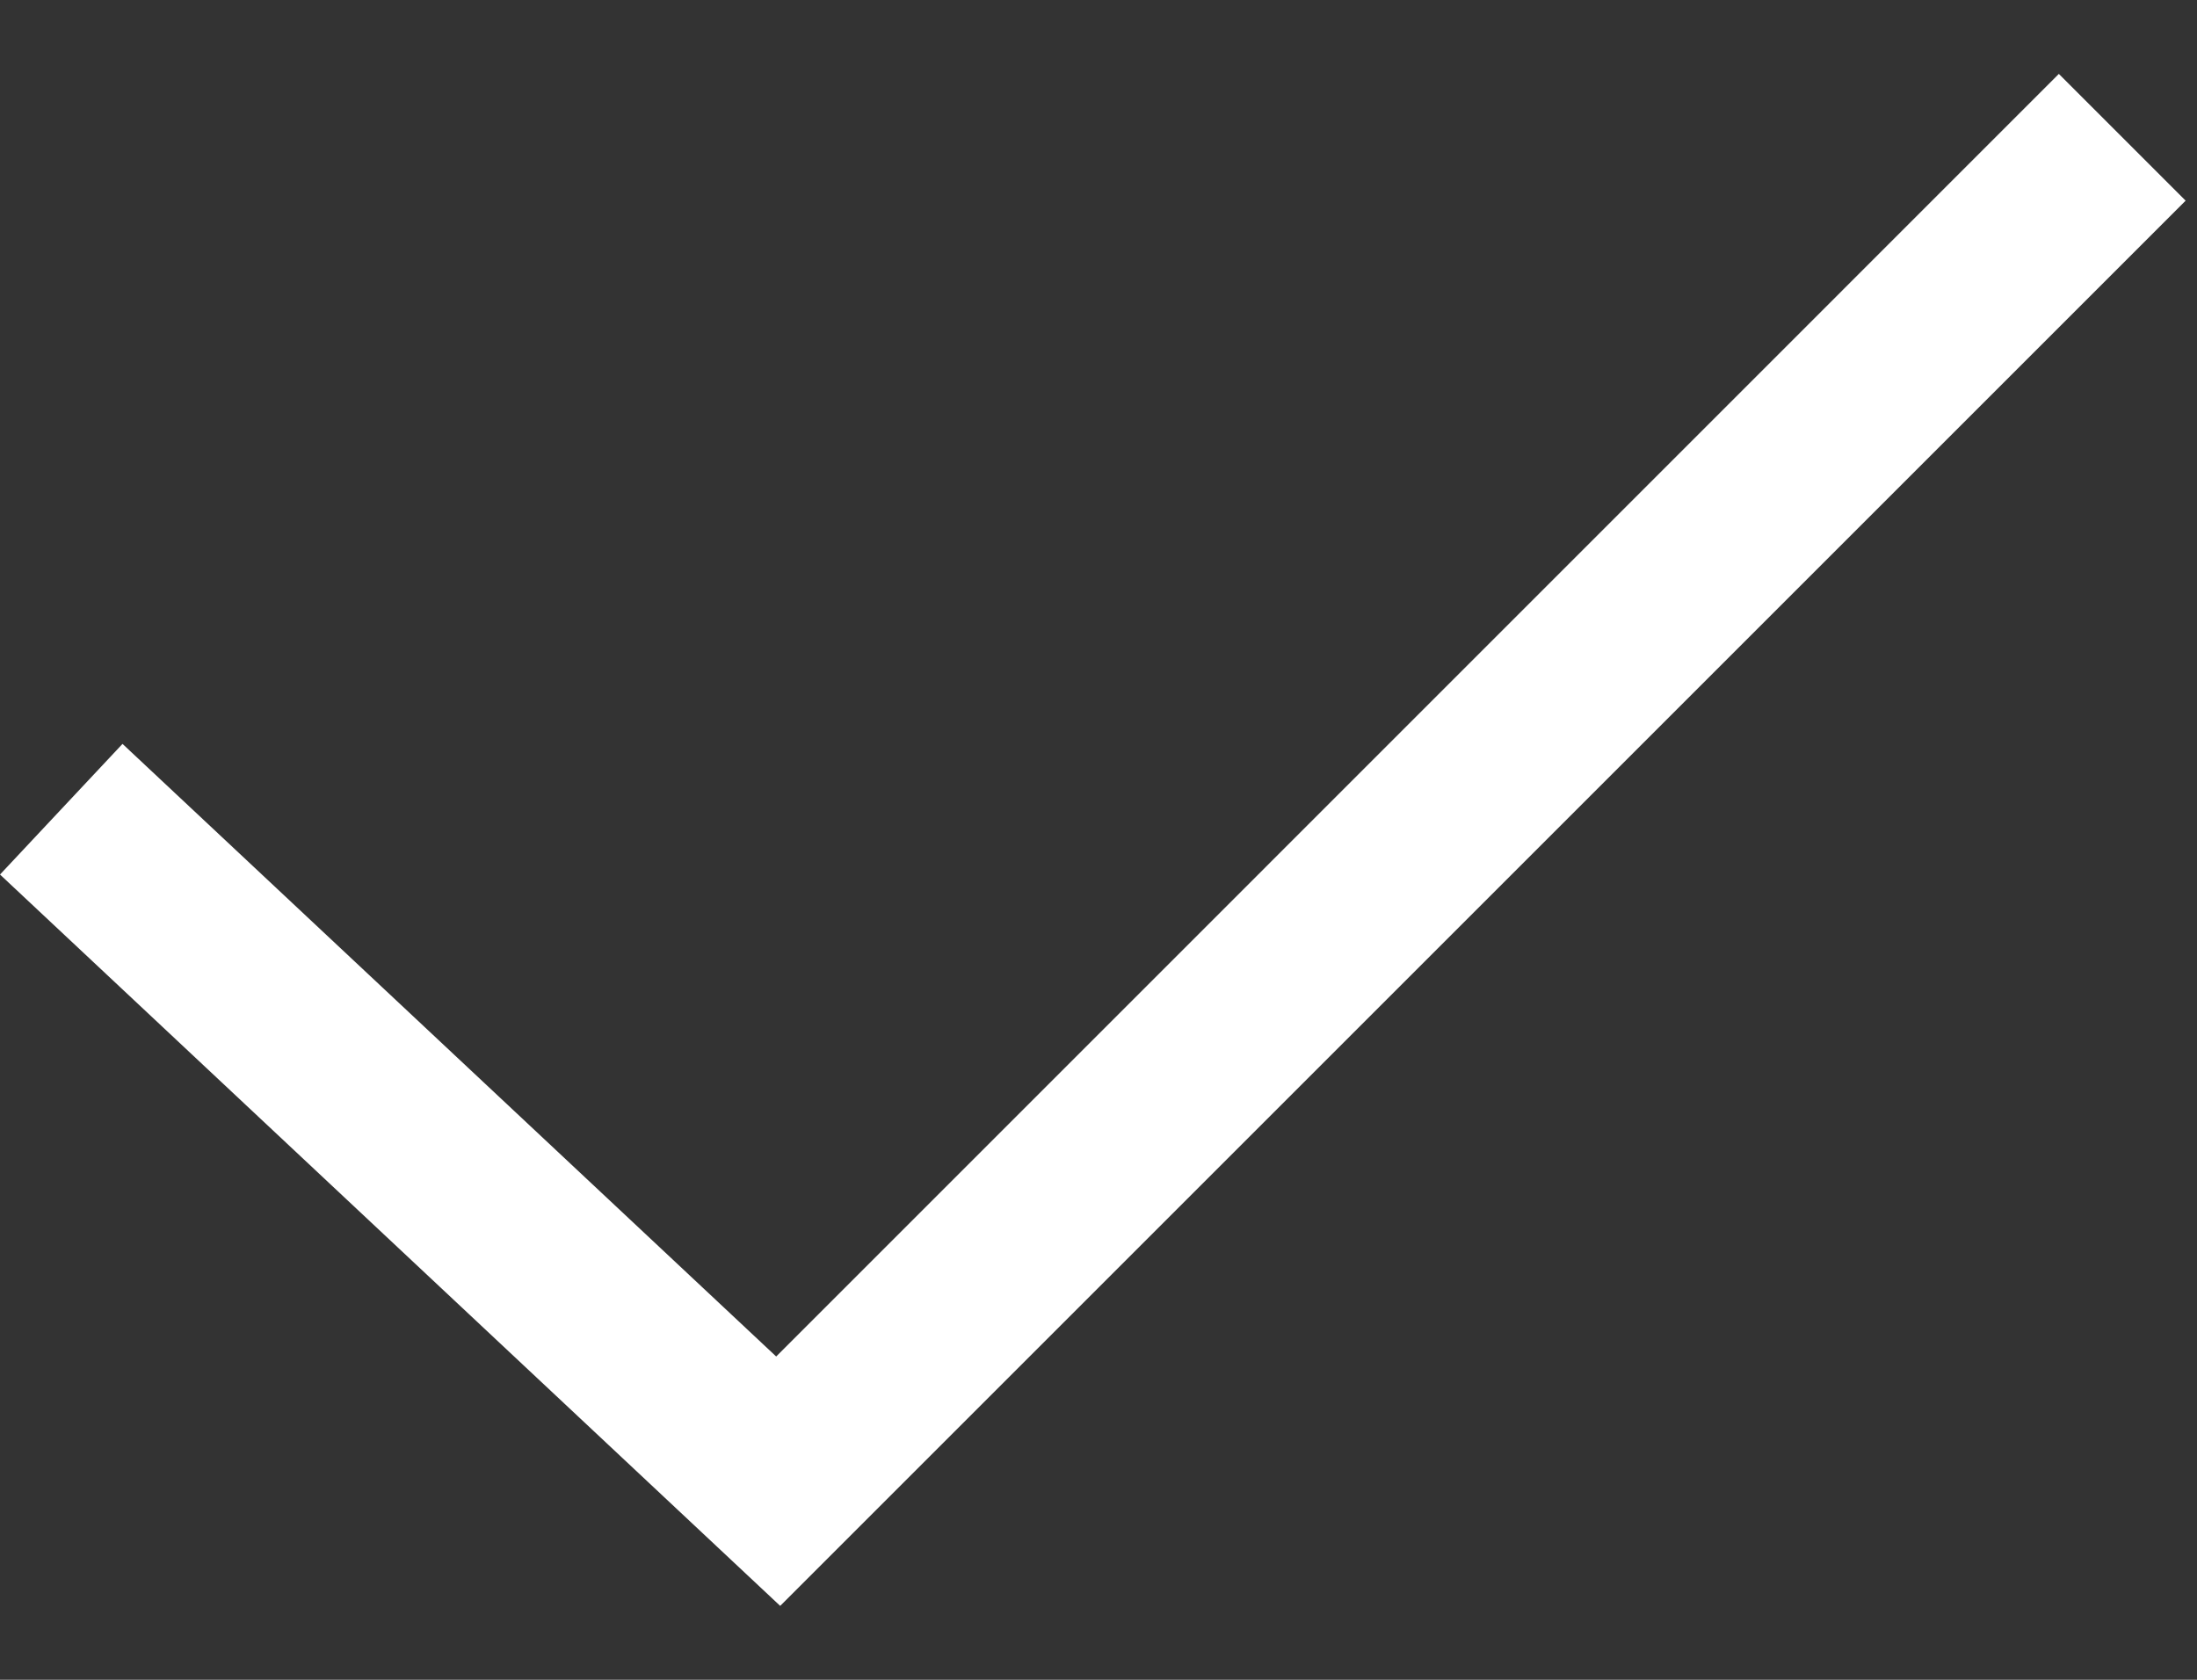 <svg width="17" height="13" viewBox="0 0 17 13" fill="none" xmlns="http://www.w3.org/2000/svg">
<rect x="0" y="0" width="17" height="13" fill="#333333" stroke="none"/>
<path d="M6.037 12.428L0 6.768L0.948 5.757L6.006 10.498L15.931 0.572L16.912 1.553L6.037 12.428Z" fill="white"/>
</svg>
